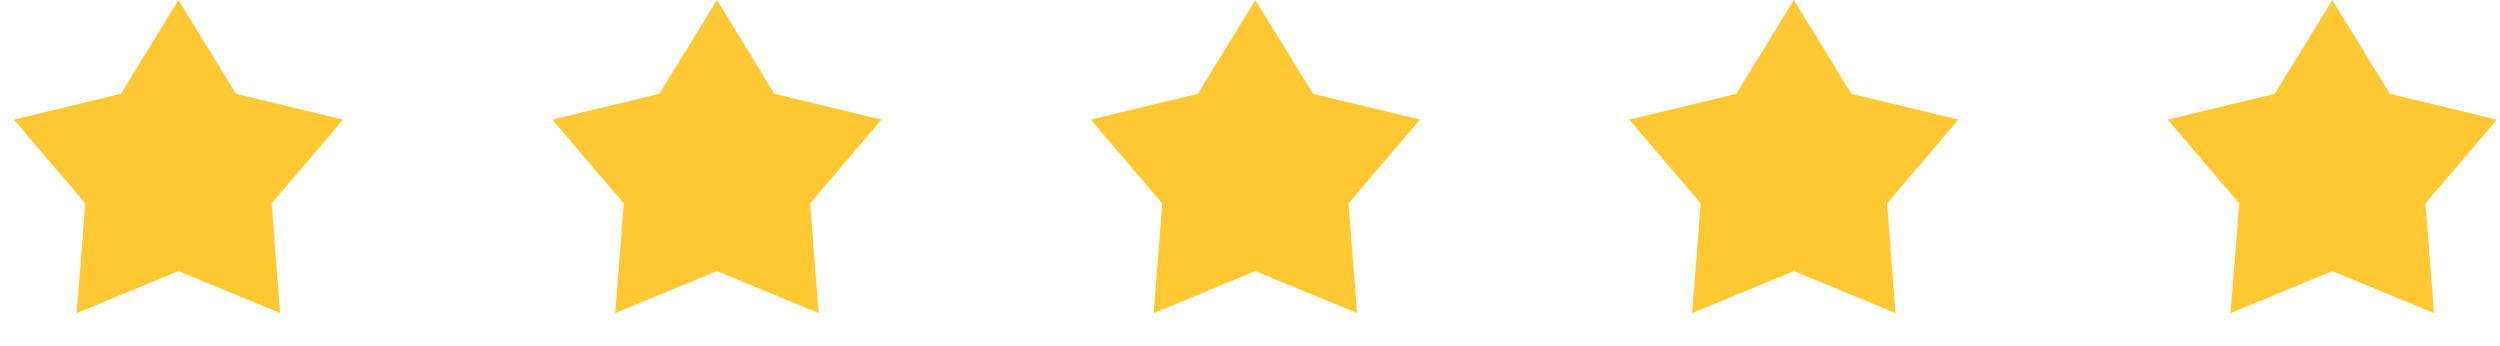<svg width="130" height="18" viewBox="0 0 130 18" fill="none" xmlns="http://www.w3.org/2000/svg">
<path d="M9.28 0L12.274 4.879L17.839 6.219L14.124 10.574L14.57 16.281L9.28 14.094L3.99 16.281L4.435 10.574L0.72 6.219L6.286 4.879L9.28 0Z" fill="#FFC833"/>
<path d="M37.28 0L40.274 4.879L45.839 6.219L42.124 10.574L42.57 16.281L37.28 14.094L31.99 16.281L32.435 10.574L28.72 6.219L34.286 4.879L37.28 0Z" fill="#FFC833"/>
<path d="M65.28 0L68.274 4.879L73.839 6.219L70.124 10.574L70.57 16.281L65.28 14.094L59.99 16.281L60.435 10.574L56.72 6.219L62.286 4.879L65.28 0Z" fill="#FFC833"/>
<path d="M93.28 0L96.274 4.879L101.839 6.219L98.124 10.574L98.57 16.281L93.28 14.094L87.99 16.281L88.435 10.574L84.72 6.219L90.286 4.879L93.28 0Z" fill="#FFC833"/>
<path d="M121.28 0L124.274 4.879L129.839 6.219L126.124 10.574L126.57 16.281L121.28 14.094L115.99 16.281L116.435 10.574L112.72 6.219L118.286 4.879L121.28 0Z" fill="#FFC833"/>
</svg>
